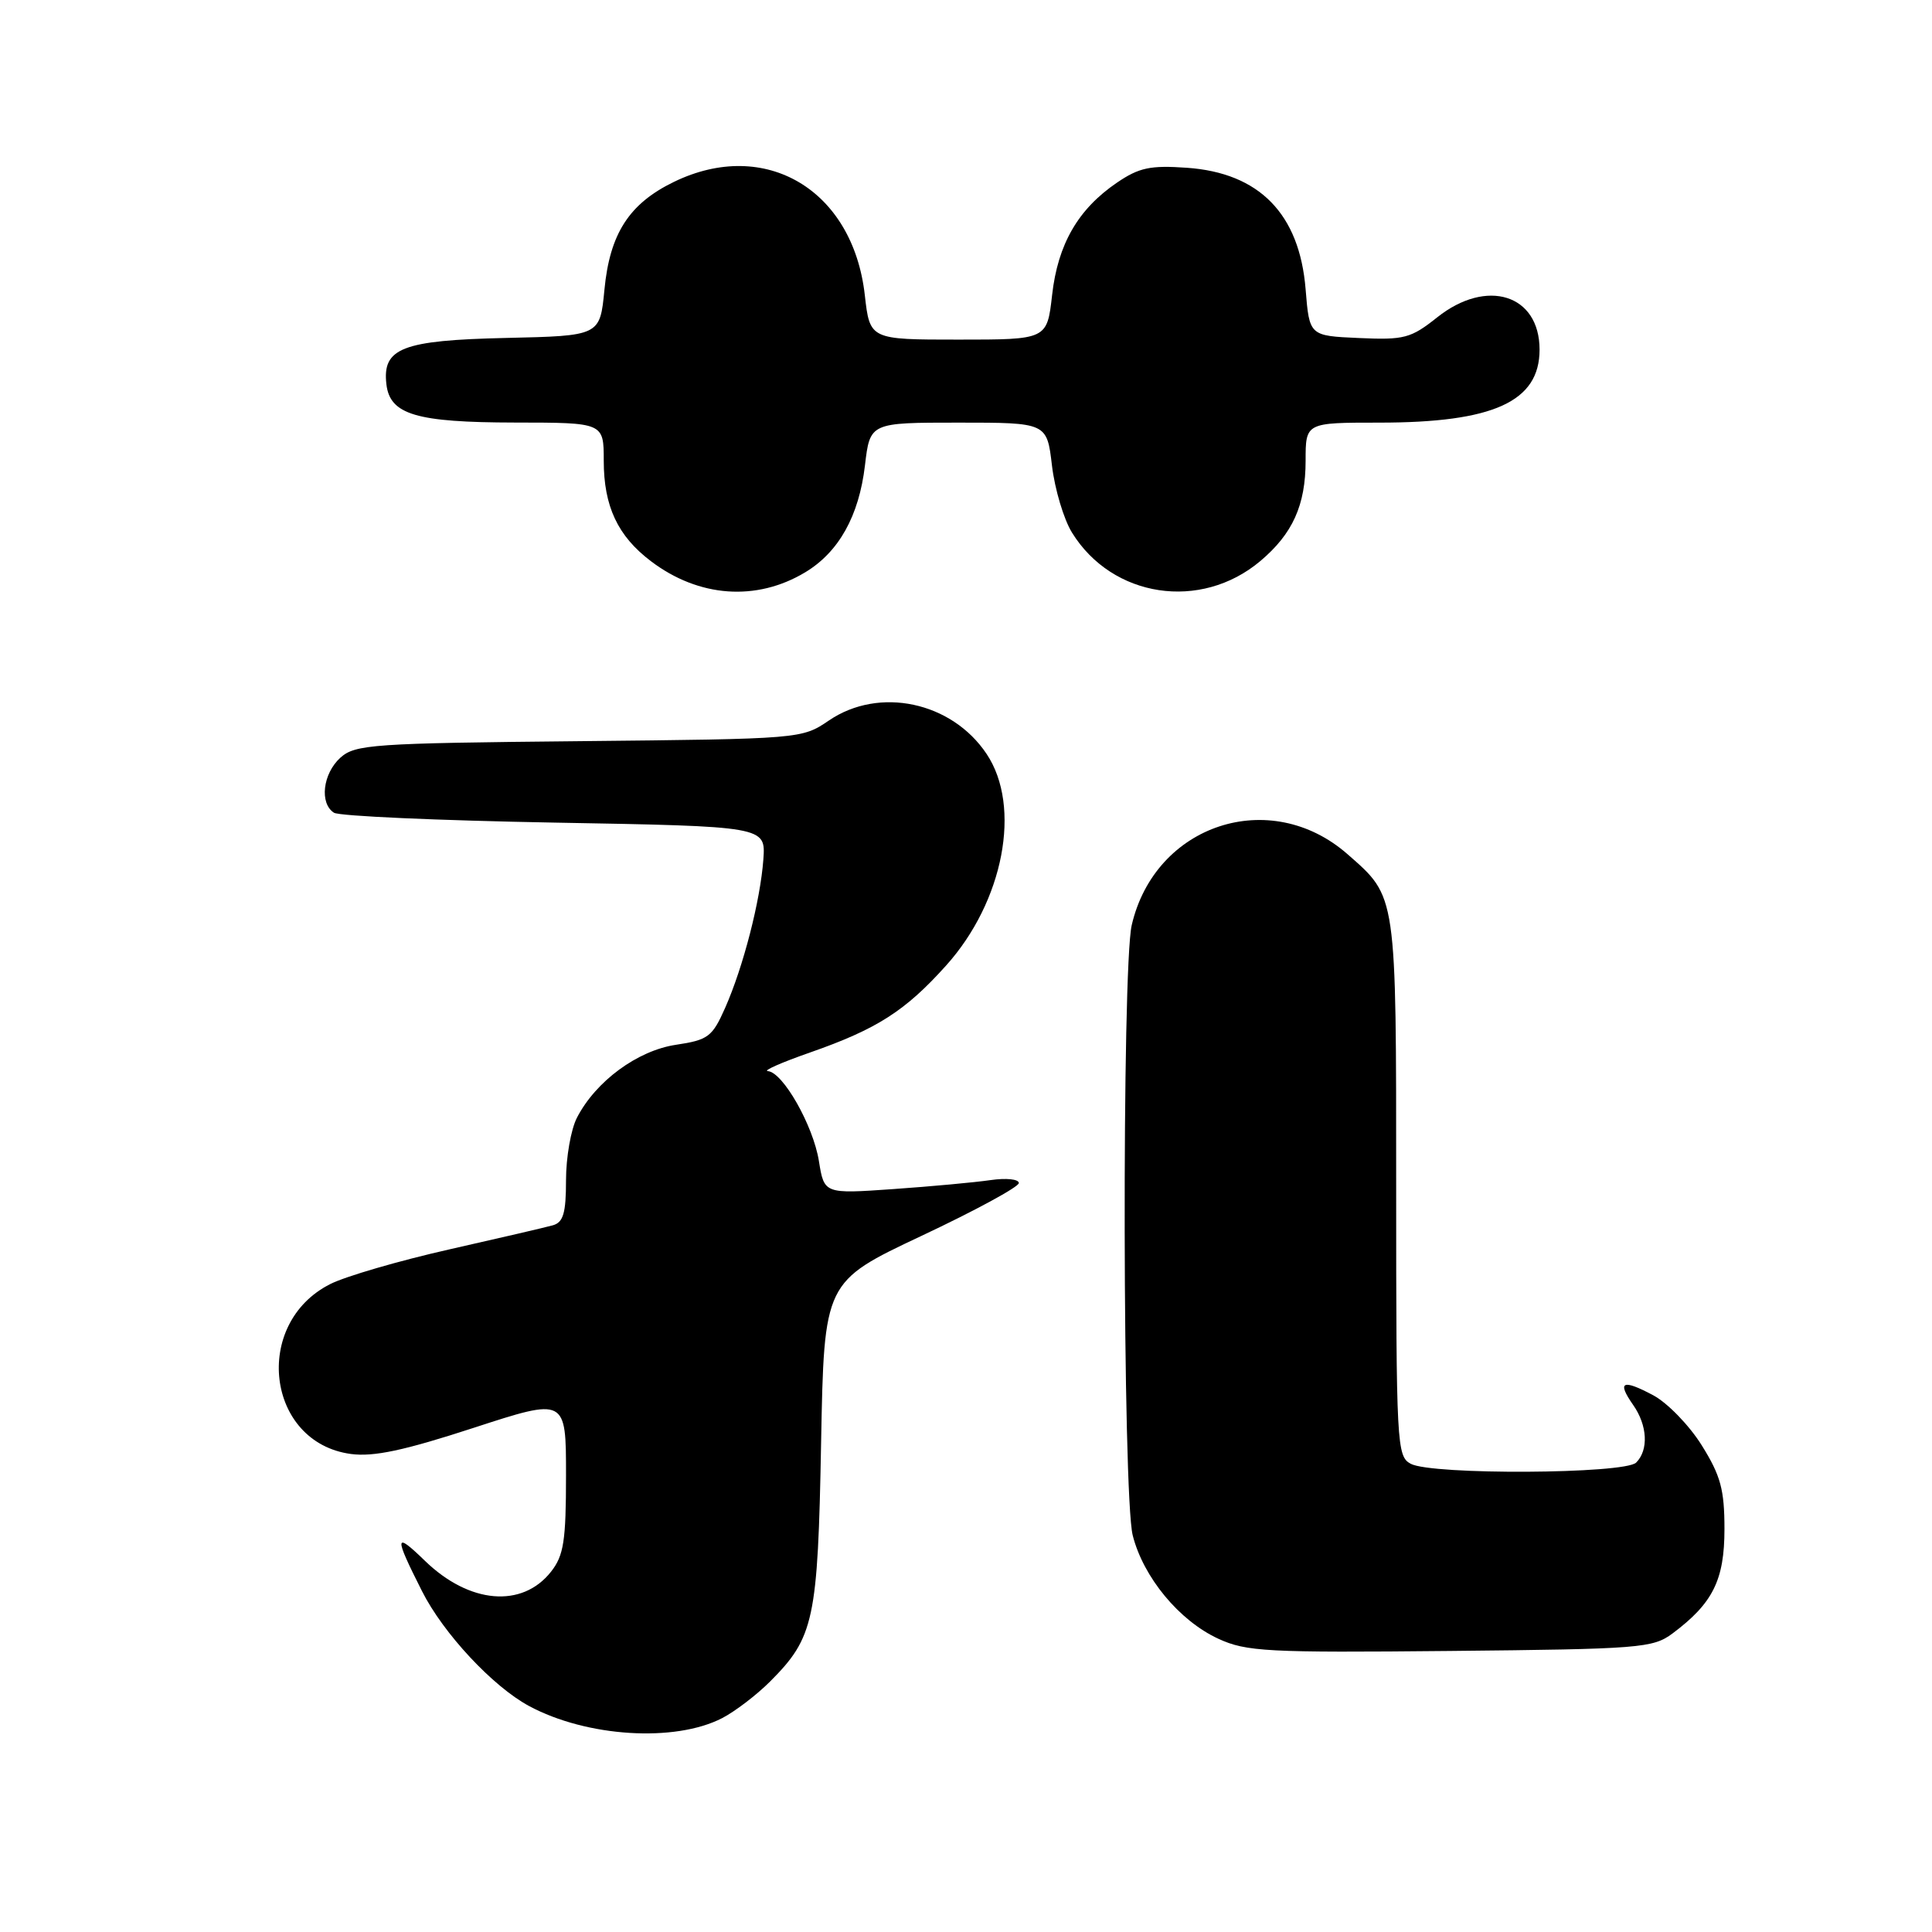 <?xml version="1.0" encoding="UTF-8" standalone="no"?>
<!DOCTYPE svg PUBLIC "-//W3C//DTD SVG 1.1//EN" "http://www.w3.org/Graphics/SVG/1.1/DTD/svg11.dtd" >
<svg xmlns="http://www.w3.org/2000/svg" xmlns:xlink="http://www.w3.org/1999/xlink" version="1.1" viewBox="0 0 256 256">
 <g >
 <path fill="currentColor"
d=" M 95.69 227.66 C 97.39 226.78 100.25 224.60 102.04 222.81 C 107.87 216.97 108.37 214.66 108.80 191.17 C 109.20 169.84 109.20 169.84 122.10 163.76 C 129.20 160.42 135.00 157.27 135.00 156.76 C 135.00 156.24 133.31 156.07 131.25 156.37 C 129.19 156.67 123.38 157.21 118.35 157.56 C 109.21 158.20 109.21 158.20 108.51 153.85 C 107.76 149.14 103.73 142.05 101.74 141.93 C 101.06 141.88 103.56 140.78 107.31 139.47 C 116.18 136.37 119.95 133.97 125.36 127.94 C 132.99 119.46 135.40 106.88 130.73 99.90 C 126.11 92.98 116.50 90.94 109.85 95.46 C 106.24 97.91 106.19 97.91 76.72 98.21 C 49.33 98.48 47.06 98.64 45.10 100.40 C 42.77 102.52 42.31 106.44 44.25 107.69 C 44.94 108.14 58.09 108.72 73.48 109.00 C 101.46 109.50 101.46 109.50 101.15 113.87 C 100.75 119.33 98.50 128.09 96.08 133.56 C 94.38 137.39 93.84 137.80 89.57 138.44 C 84.47 139.20 78.94 143.27 76.45 148.10 C 75.65 149.64 75.00 153.37 75.00 156.38 C 75.00 160.75 74.64 161.97 73.25 162.36 C 72.29 162.63 66.10 164.07 59.50 165.56 C 52.90 167.05 45.82 169.11 43.77 170.14 C 33.38 175.37 35.29 191.16 46.50 192.66 C 49.51 193.06 53.55 192.20 62.75 189.20 C 75.00 185.21 75.00 185.21 75.00 195.47 C 75.00 204.19 74.70 206.11 73.02 208.25 C 69.19 213.12 62.19 212.52 56.31 206.82 C 52.25 202.88 52.19 203.46 55.91 210.82 C 58.74 216.44 65.31 223.48 70.11 226.06 C 77.75 230.17 89.42 230.90 95.69 227.66 Z  M 221.62 216.44 C 226.97 212.44 228.50 209.36 228.50 202.60 C 228.50 197.39 228.00 195.54 225.50 191.53 C 223.85 188.88 220.95 185.89 219.06 184.88 C 214.97 182.70 214.23 183.06 216.40 186.16 C 218.30 188.87 218.47 192.13 216.80 193.80 C 215.28 195.32 189.73 195.46 186.93 193.96 C 185.08 192.97 185.00 191.50 185.00 157.42 C 185.00 118.23 185.10 118.93 178.56 113.19 C 168.32 104.20 153.06 109.21 149.96 122.58 C 148.64 128.28 148.75 198.11 150.09 203.44 C 151.49 208.99 156.25 214.75 161.43 217.14 C 165.14 218.85 167.85 219.00 192.18 218.76 C 217.35 218.51 219.01 218.38 221.62 216.44 Z  M 106.70 75.83 C 111.15 73.15 113.82 68.36 114.61 61.68 C 115.28 56.00 115.28 56.00 127.00 56.00 C 138.72 56.00 138.72 56.00 139.39 61.68 C 139.76 64.80 140.95 68.81 142.05 70.58 C 147.39 79.22 159.10 80.99 166.99 74.35 C 171.28 70.74 173.00 66.94 173.00 61.05 C 173.00 56.00 173.00 56.00 182.76 56.00 C 197.89 56.00 204.00 53.22 204.00 46.33 C 204.00 39.02 197.02 36.82 190.45 42.04 C 186.94 44.83 186.08 45.06 180.06 44.79 C 173.50 44.50 173.50 44.50 173.00 38.32 C 172.19 28.34 166.87 22.90 157.26 22.23 C 152.44 21.89 150.93 22.21 148.02 24.19 C 142.86 27.70 140.17 32.34 139.41 39.09 C 138.74 45.00 138.74 45.00 127.00 45.00 C 115.26 45.00 115.26 45.00 114.59 39.09 C 113.01 25.13 101.40 18.24 89.32 24.09 C 83.37 26.97 80.80 30.95 80.09 38.39 C 79.50 44.50 79.50 44.50 67.04 44.78 C 53.29 45.09 50.64 46.12 51.20 50.92 C 51.67 54.94 55.15 55.97 68.25 55.99 C 80.00 56.00 80.00 56.00 80.00 61.05 C 80.00 67.08 81.85 71.03 86.25 74.36 C 92.59 79.17 100.24 79.72 106.70 75.83 Z "/>
</g>
</svg>